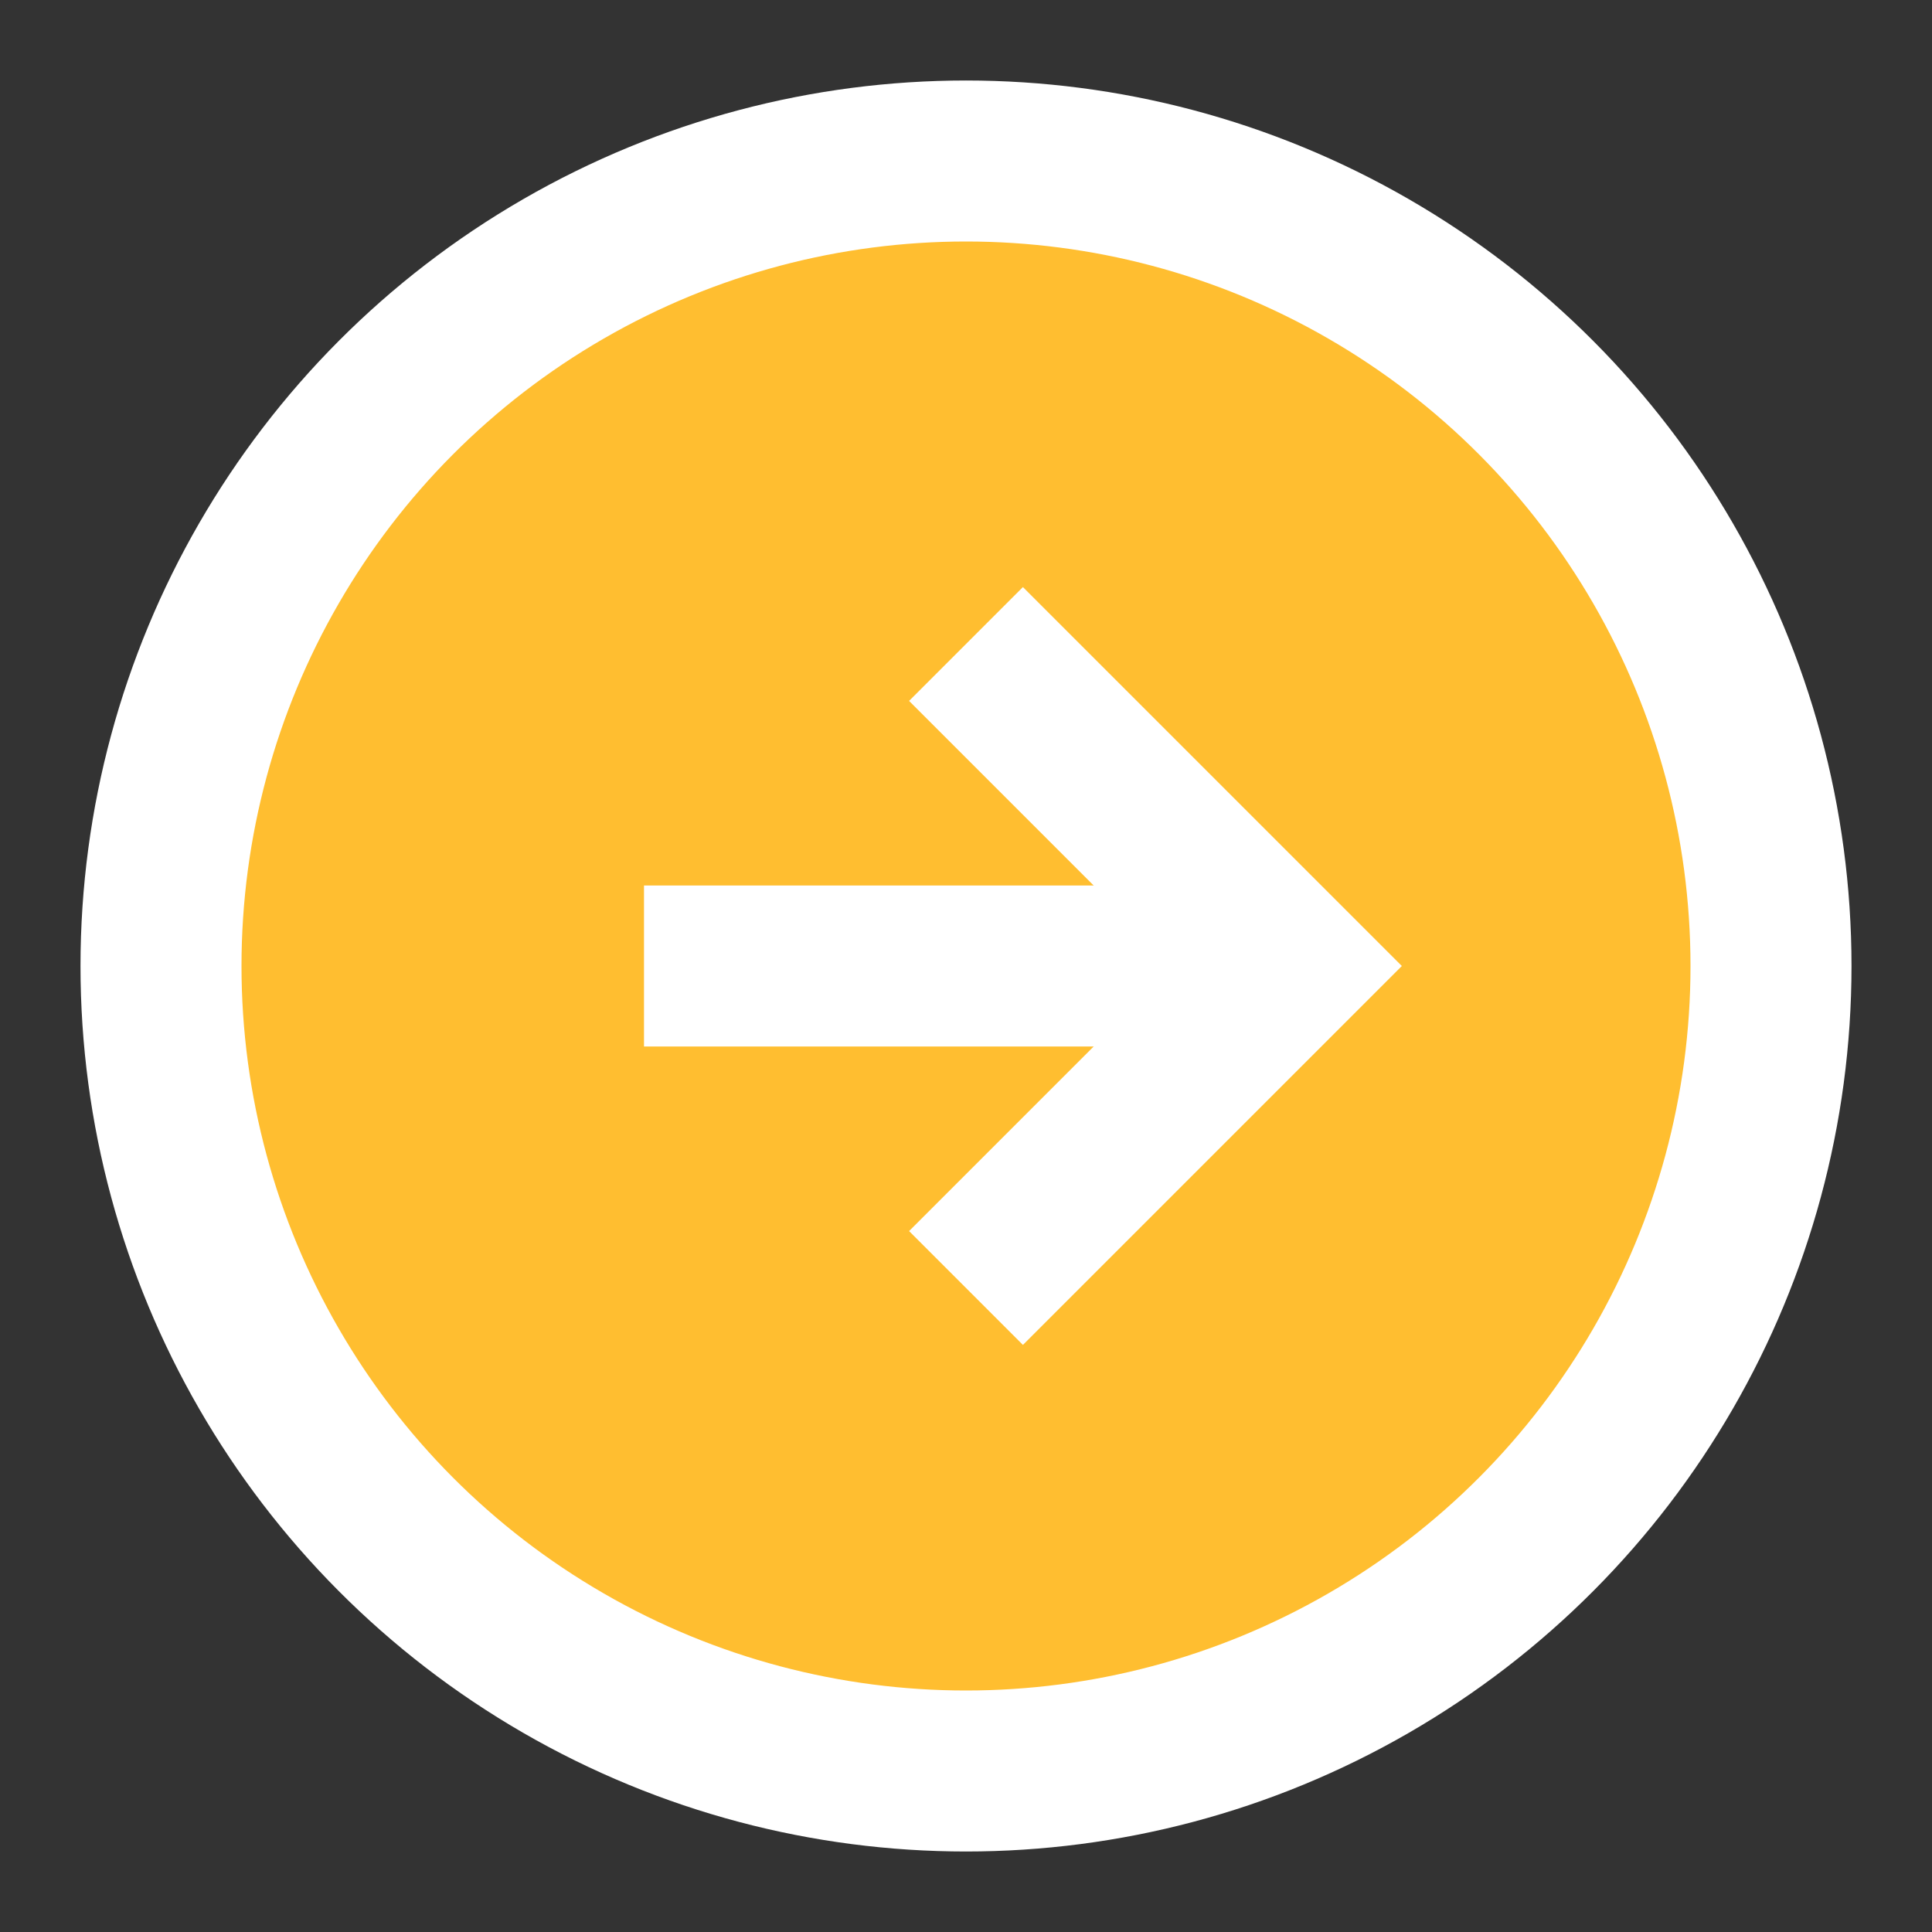 <svg width="24px" height="24px" viewBox="0 0 24 24" xmlns="http://www.w3.org/2000/svg" fill="#ffbe30" stroke="white" stroke-width="2"   class="feather feather-arrow-right-circle"><rect x="0" y="0" width="24" height="24" fill="#333333" stroke="none"/><circle cx="12" cy="12" r="10"></circle><polyline points="12 16 16 12 12 8"></polyline><line x1="8" y1="12" x2="16" y2="12"></line></svg>